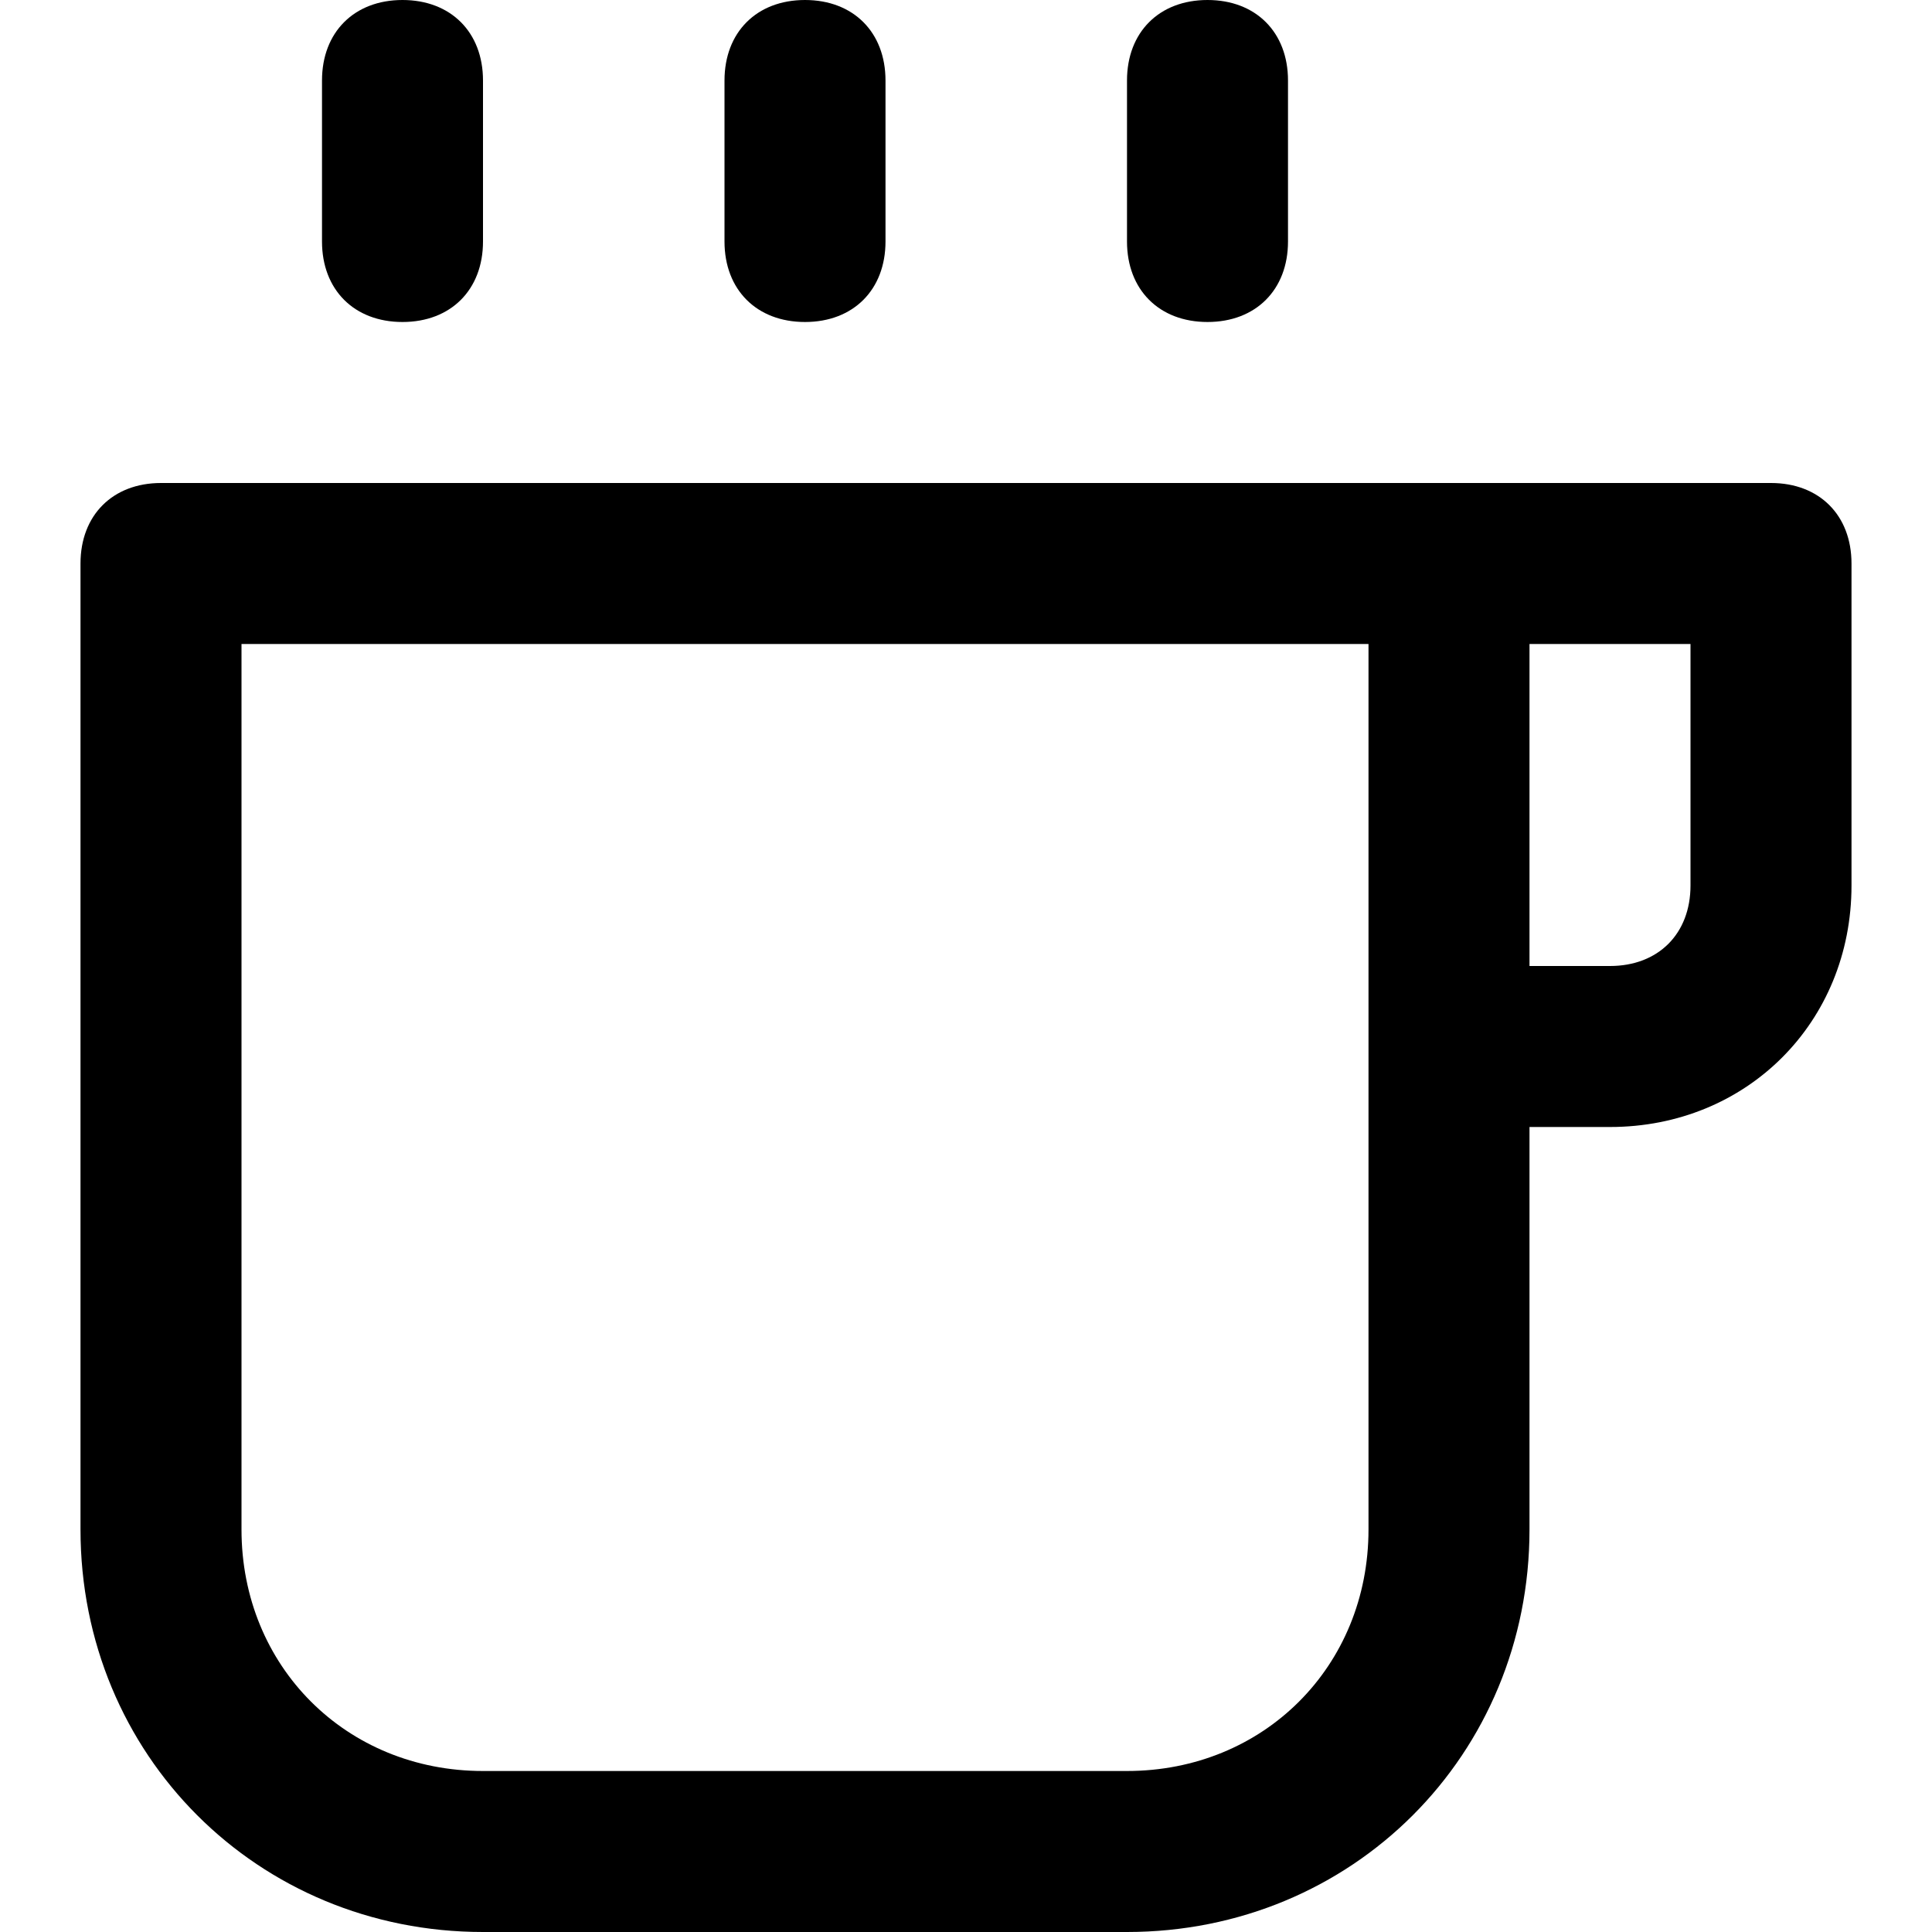 <?xml version="1.0" encoding="utf-8"?>
<!-- Generator: Adobe Illustrator 19.1.0, SVG Export Plug-In . SVG Version: 6.00 Build 0)  -->
<!DOCTYPE svg PUBLIC "-//W3C//DTD SVG 1.1//EN" "http://www.w3.org/Graphics/SVG/1.1/DTD/svg11.dtd">
<svg version="1.1" id="Layer_1" xmlns="http://www.w3.org/2000/svg" xmlns:xlink="http://www.w3.org/1999/xlink" x="0px" y="0px"
	 width="24px" height="24px" viewBox="0 0 24 24" enable-background="new 0 0 24 24" xml:space="preserve">
<path d="M10,4c0.6,0,1-0.4,1-1V1c0-0.6-0.4-1-1-1S9,0.4,9,1v2C9,3.6,9.4,4,10,4z"/>
<path d="M5,4c0.6,0,1-0.4,1-1V1c0-0.6-0.4-1-1-1S4,0.4,4,1v2C4,3.6,4.4,4,5,4z"/>
<path d="M15,4c0.6,0,1-0.4,1-1V1c0-0.6-0.4-1-1-1s-1,0.4-1,1v2C14,3.6,14.4,4,15,4z"/>
<path d="M6,24h8c2.8,0,5-2.2,5-5v-5h1c1.7,0,3-1.3,3-3V7c0-0.6-0.4-1-1-1h-4H2C1.4,6,1,6.4,1,7v12C1,21.8,3.2,24,6,24z M21,11
	c0,0.6-0.4,1-1,1h-1V8h2V11z M3,8h14v11c0,1.7-1.3,3-3,3H6c-1.7,0-3-1.3-3-3V8z"/>
</svg>
